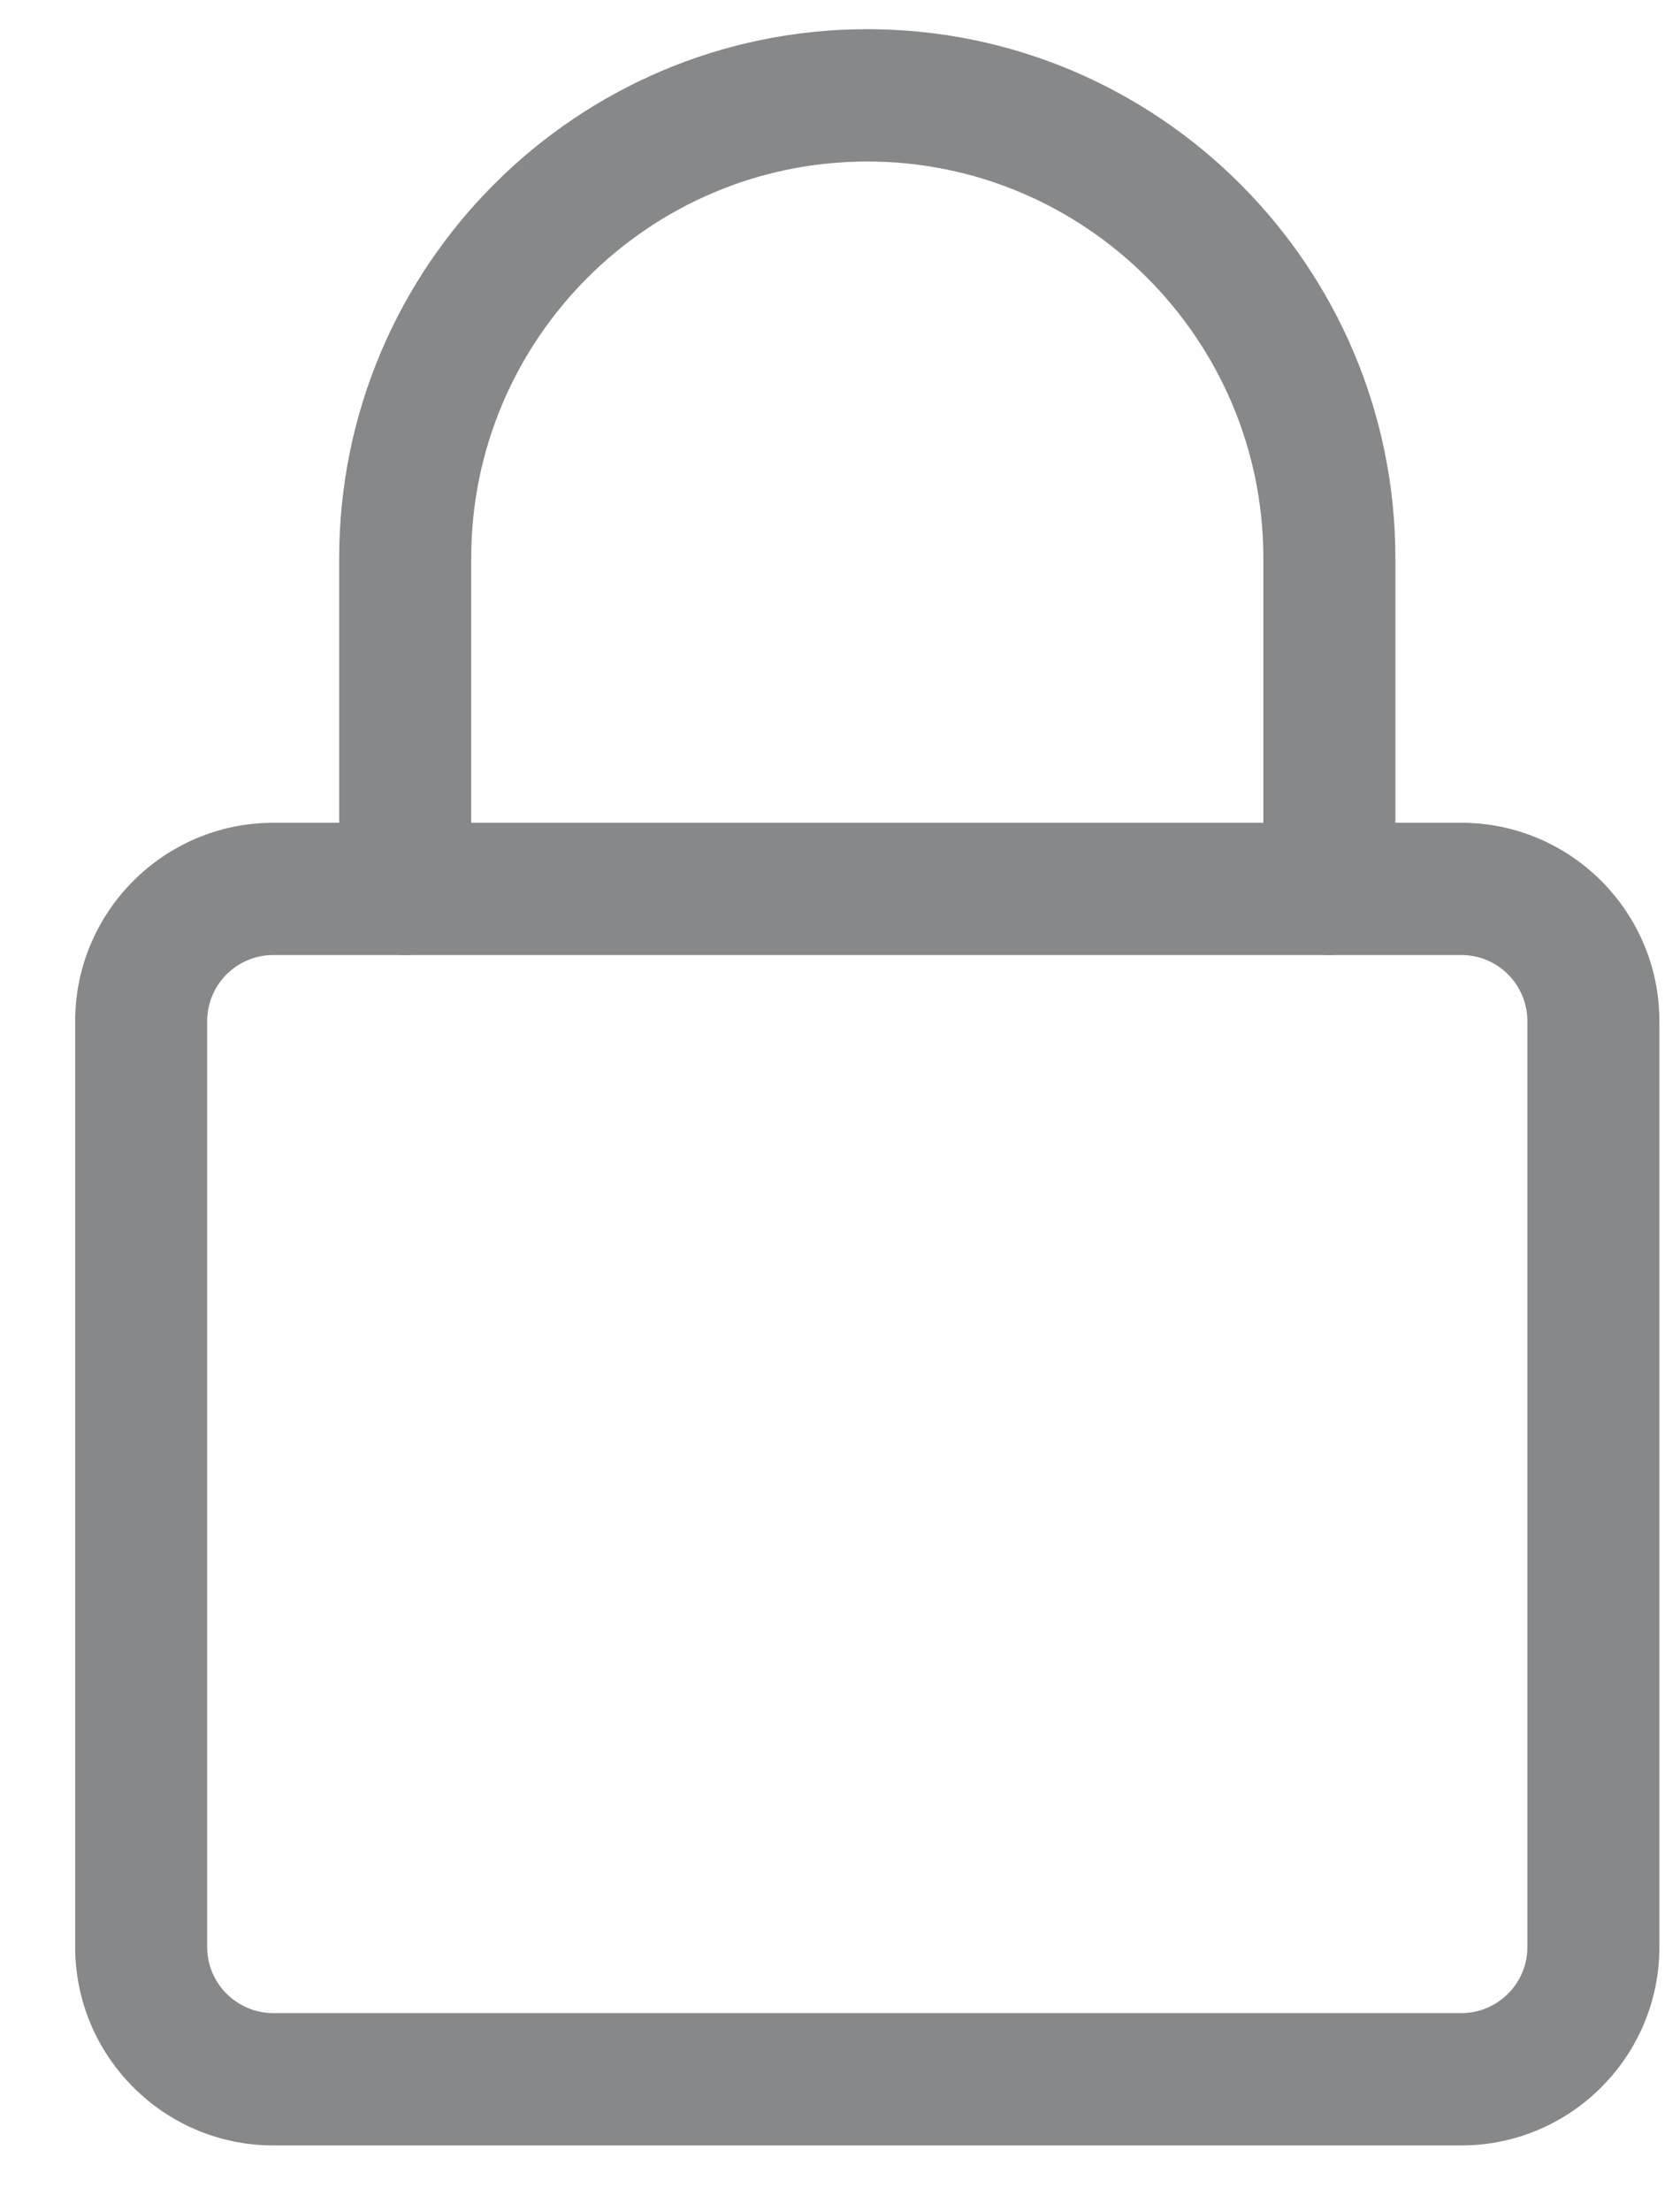 <svg width="19" height="25" viewBox="0 0 19 25" fill="none" xmlns="http://www.w3.org/2000/svg">
<path d="M16.527 24.255H3.09C1.856 24.255 0.85 23.249 0.85 22.012V11.545C0.85 10.308 1.856 9.302 3.09 9.302H16.527C17.762 9.302 18.767 10.308 18.767 11.545V22.012C18.767 23.249 17.762 24.255 16.527 24.255ZM3.09 10.797C2.679 10.797 2.343 11.132 2.343 11.545V22.012C2.343 22.424 2.679 22.759 3.09 22.759H16.527C16.939 22.759 17.274 22.424 17.274 22.012V11.545C17.274 11.132 16.939 10.797 16.527 10.797H3.09Z" fill="#868889"/>
<path d="M15.034 10.797C14.622 10.797 14.288 10.462 14.288 10.05V6.311C14.288 3.838 12.278 1.826 9.809 1.826C7.339 1.826 5.329 3.838 5.329 6.311V10.05C5.329 10.462 4.995 10.797 4.583 10.797C4.171 10.797 3.836 10.462 3.836 10.05V6.311C3.836 3.013 6.515 0.33 9.809 0.33C13.102 0.33 15.781 3.013 15.781 6.311V10.05C15.781 10.462 15.446 10.797 15.034 10.797Z" fill="#868889"/>
</svg>
